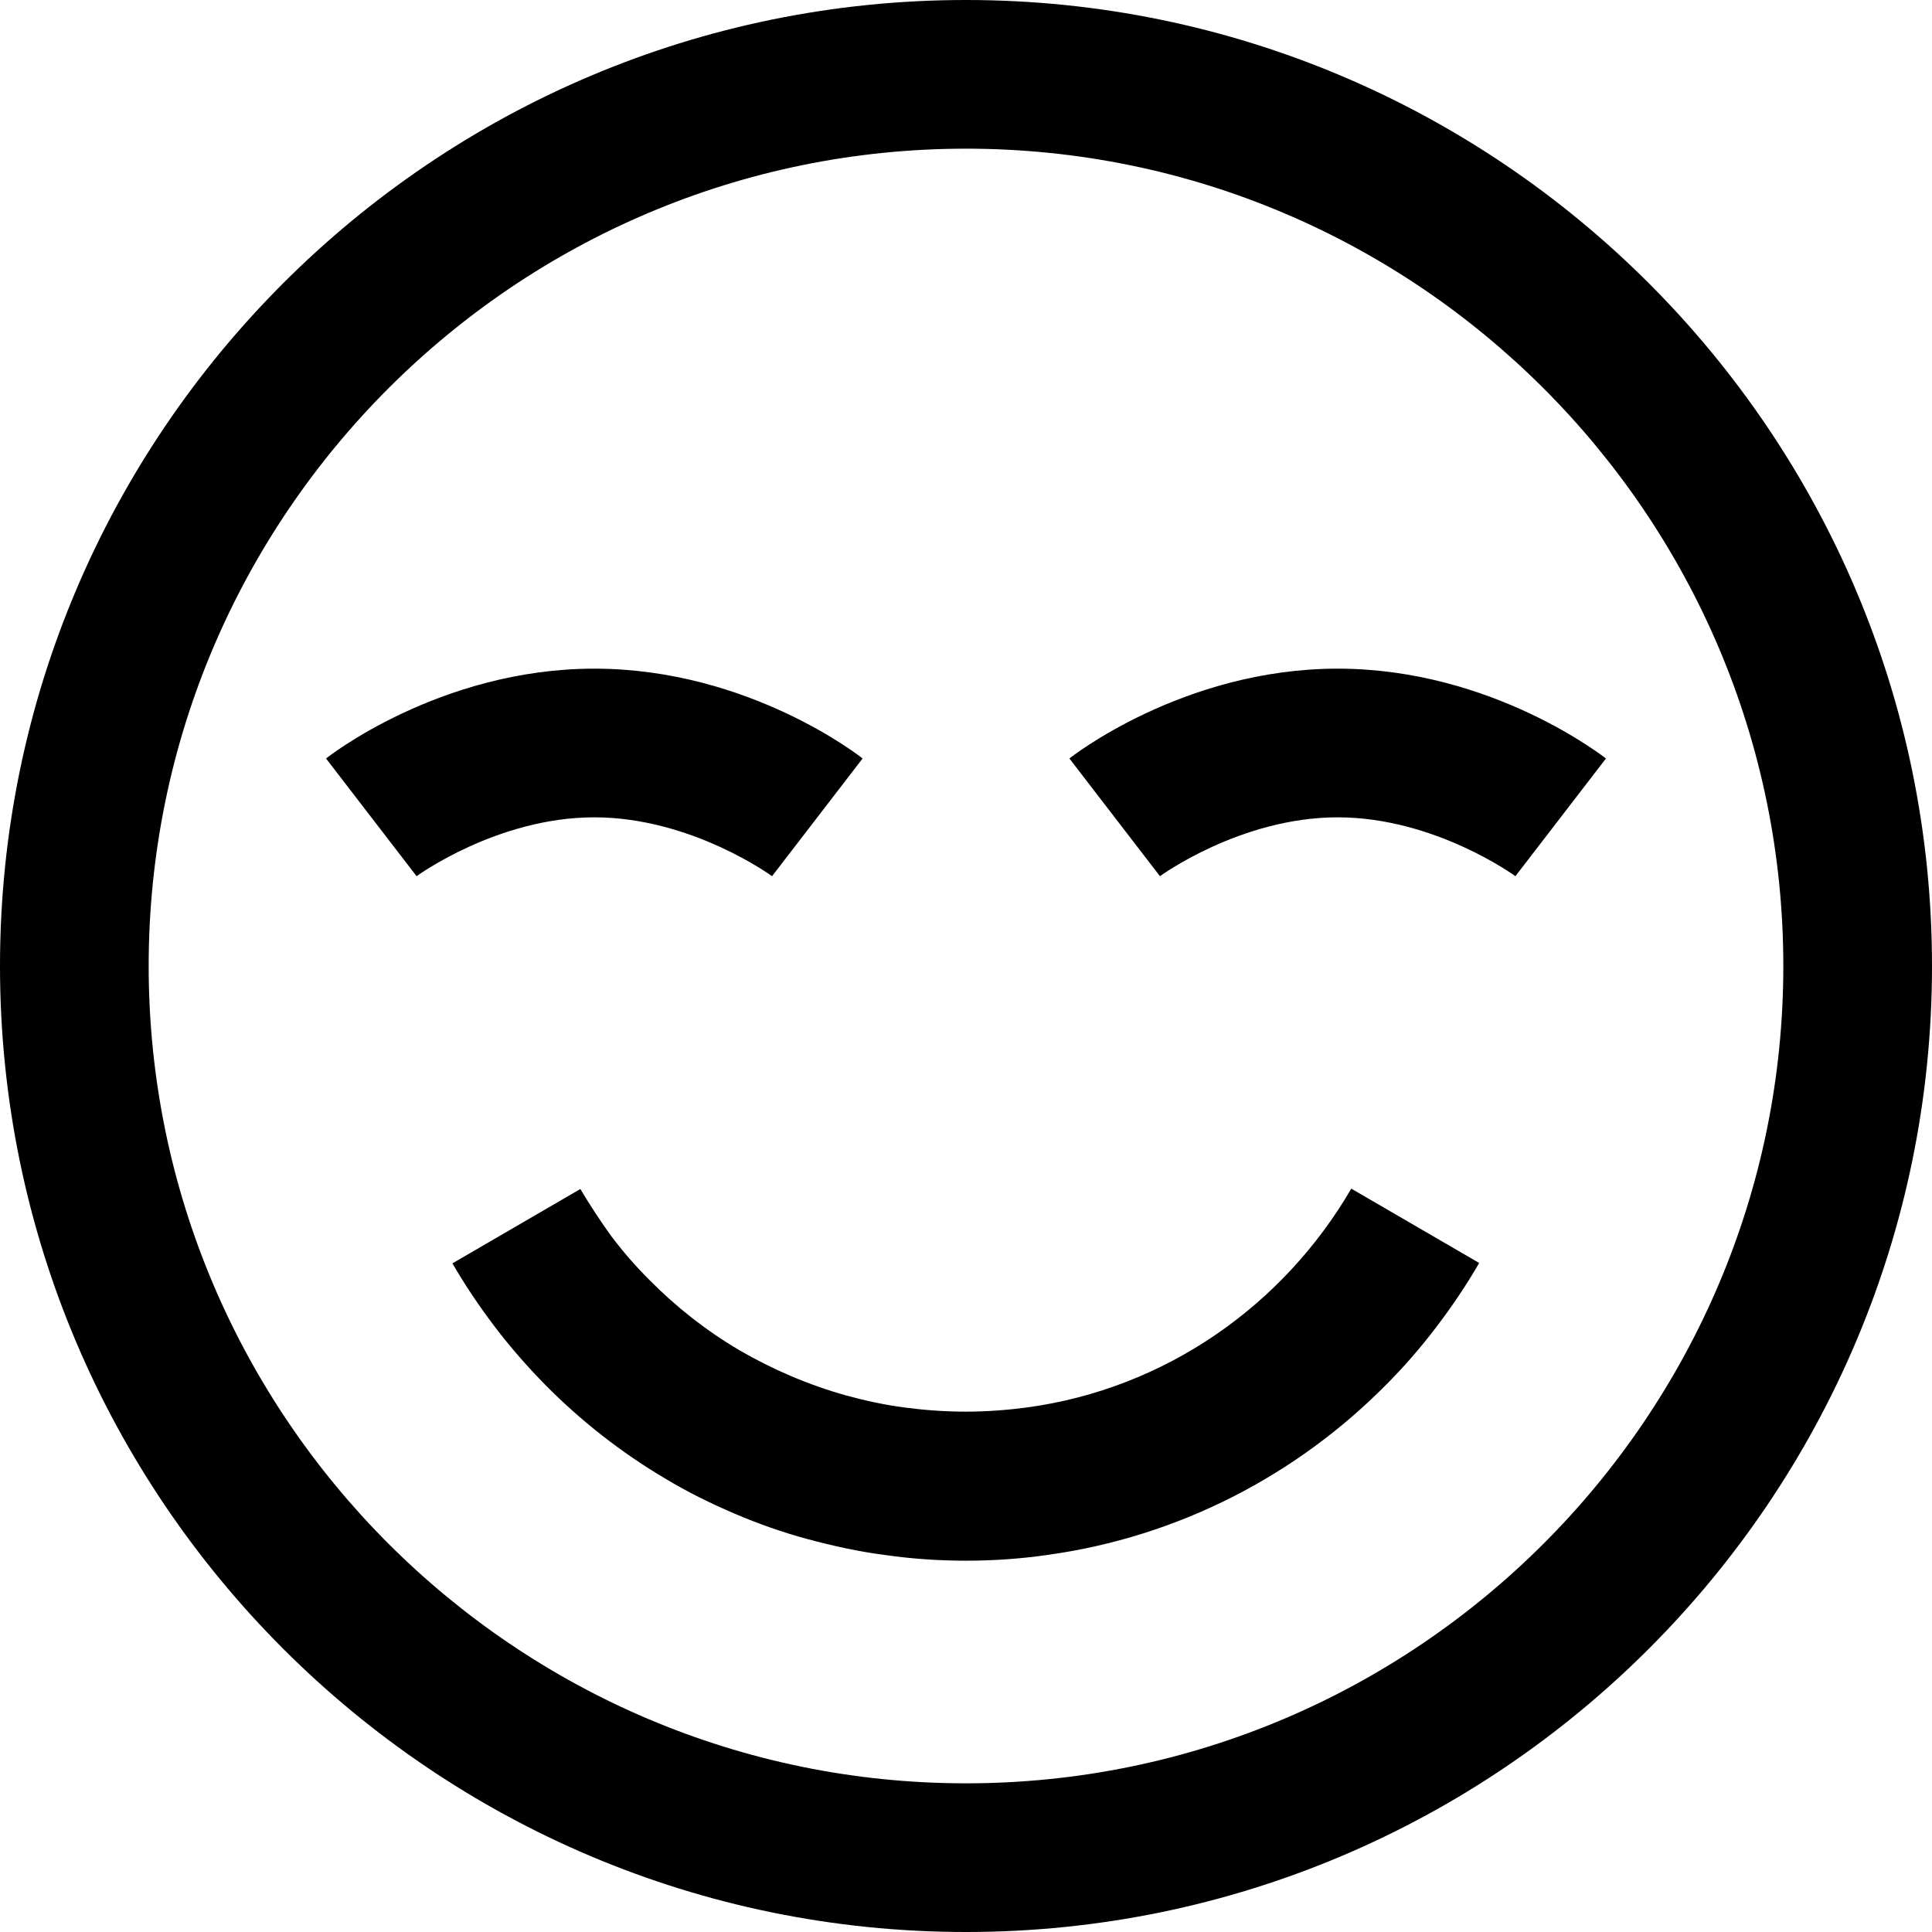 <?xml version="1.0" encoding="utf-8"?>
<!-- Generator: Adobe Illustrator 21.0.0, SVG Export Plug-In . SVG Version: 6.00 Build 0)  -->
<svg version="1.1" id="Layer_1" xmlns="http://www.w3.org/2000/svg" xmlns:xlink="http://www.w3.org/1999/xlink" x="0px" y="0px"
	 viewBox="0 0 512 512" style="enable-background:new 0 0 512 512;" xml:space="preserve">
<g>
	<path d="M256,0C114.8,0,0,114.8,0,256s114.8,256,256,256s256-114.8,256-256S397.2,0,256,0z M256,39.4
		c119.4,0,216.6,97.2,216.6,216.6S375.4,472.6,256,472.6S39.4,375.4,39.4,256S136.6,39.4,256,39.4z M157.5,177.2
		c-41.2,0-71.1,23.8-71.1,23.8l24,31.2c0,0,21.3-15.6,47.1-15.6s47.1,15.6,47.1,15.6l24-31.2C228.6,201,198.8,177.2,157.5,177.2z
		 M354.5,177.2c-41.2,0-71.1,23.8-71.1,23.8l24,31.2c0,0,21.3-15.6,47.1-15.6s47.1,15.6,47.1,15.6l24-31.2
		C425.5,201,395.7,177.2,354.5,177.2z M153.8,315.1l-33.9,19.7c3.4,5.9,7.2,11.5,11.3,16.9s8.6,10.5,13.3,15.3
		c9.5,9.6,20.2,18,31.9,24.9c5.8,3.5,11.9,6.5,18.2,9.2c6.3,2.7,12.8,5,19.5,6.8s13.5,3.3,20.5,4.2c7,1,14.1,1.5,21.4,1.5
		s14.4-0.5,21.4-1.5c35-4.8,66.3-21.2,90-45.2c4.8-4.8,9.2-9.9,13.3-15.3s7.9-11,11.3-16.9l-33.9-19.7c-17.9,30.8-49.1,53-86,58
		c-5.3,0.7-10.7,1.1-16.2,1.1s-10.9-0.4-16.2-1.1c-5.3-0.7-10.4-1.8-15.5-3.2c-10-2.8-19.5-6.9-28.3-12
		c-8.8-5.2-16.8-11.5-23.9-18.7c-3.6-3.6-6.9-7.4-10-11.5C159.2,323.7,156.4,319.5,153.8,315.1z"/>
</g>
</svg>
